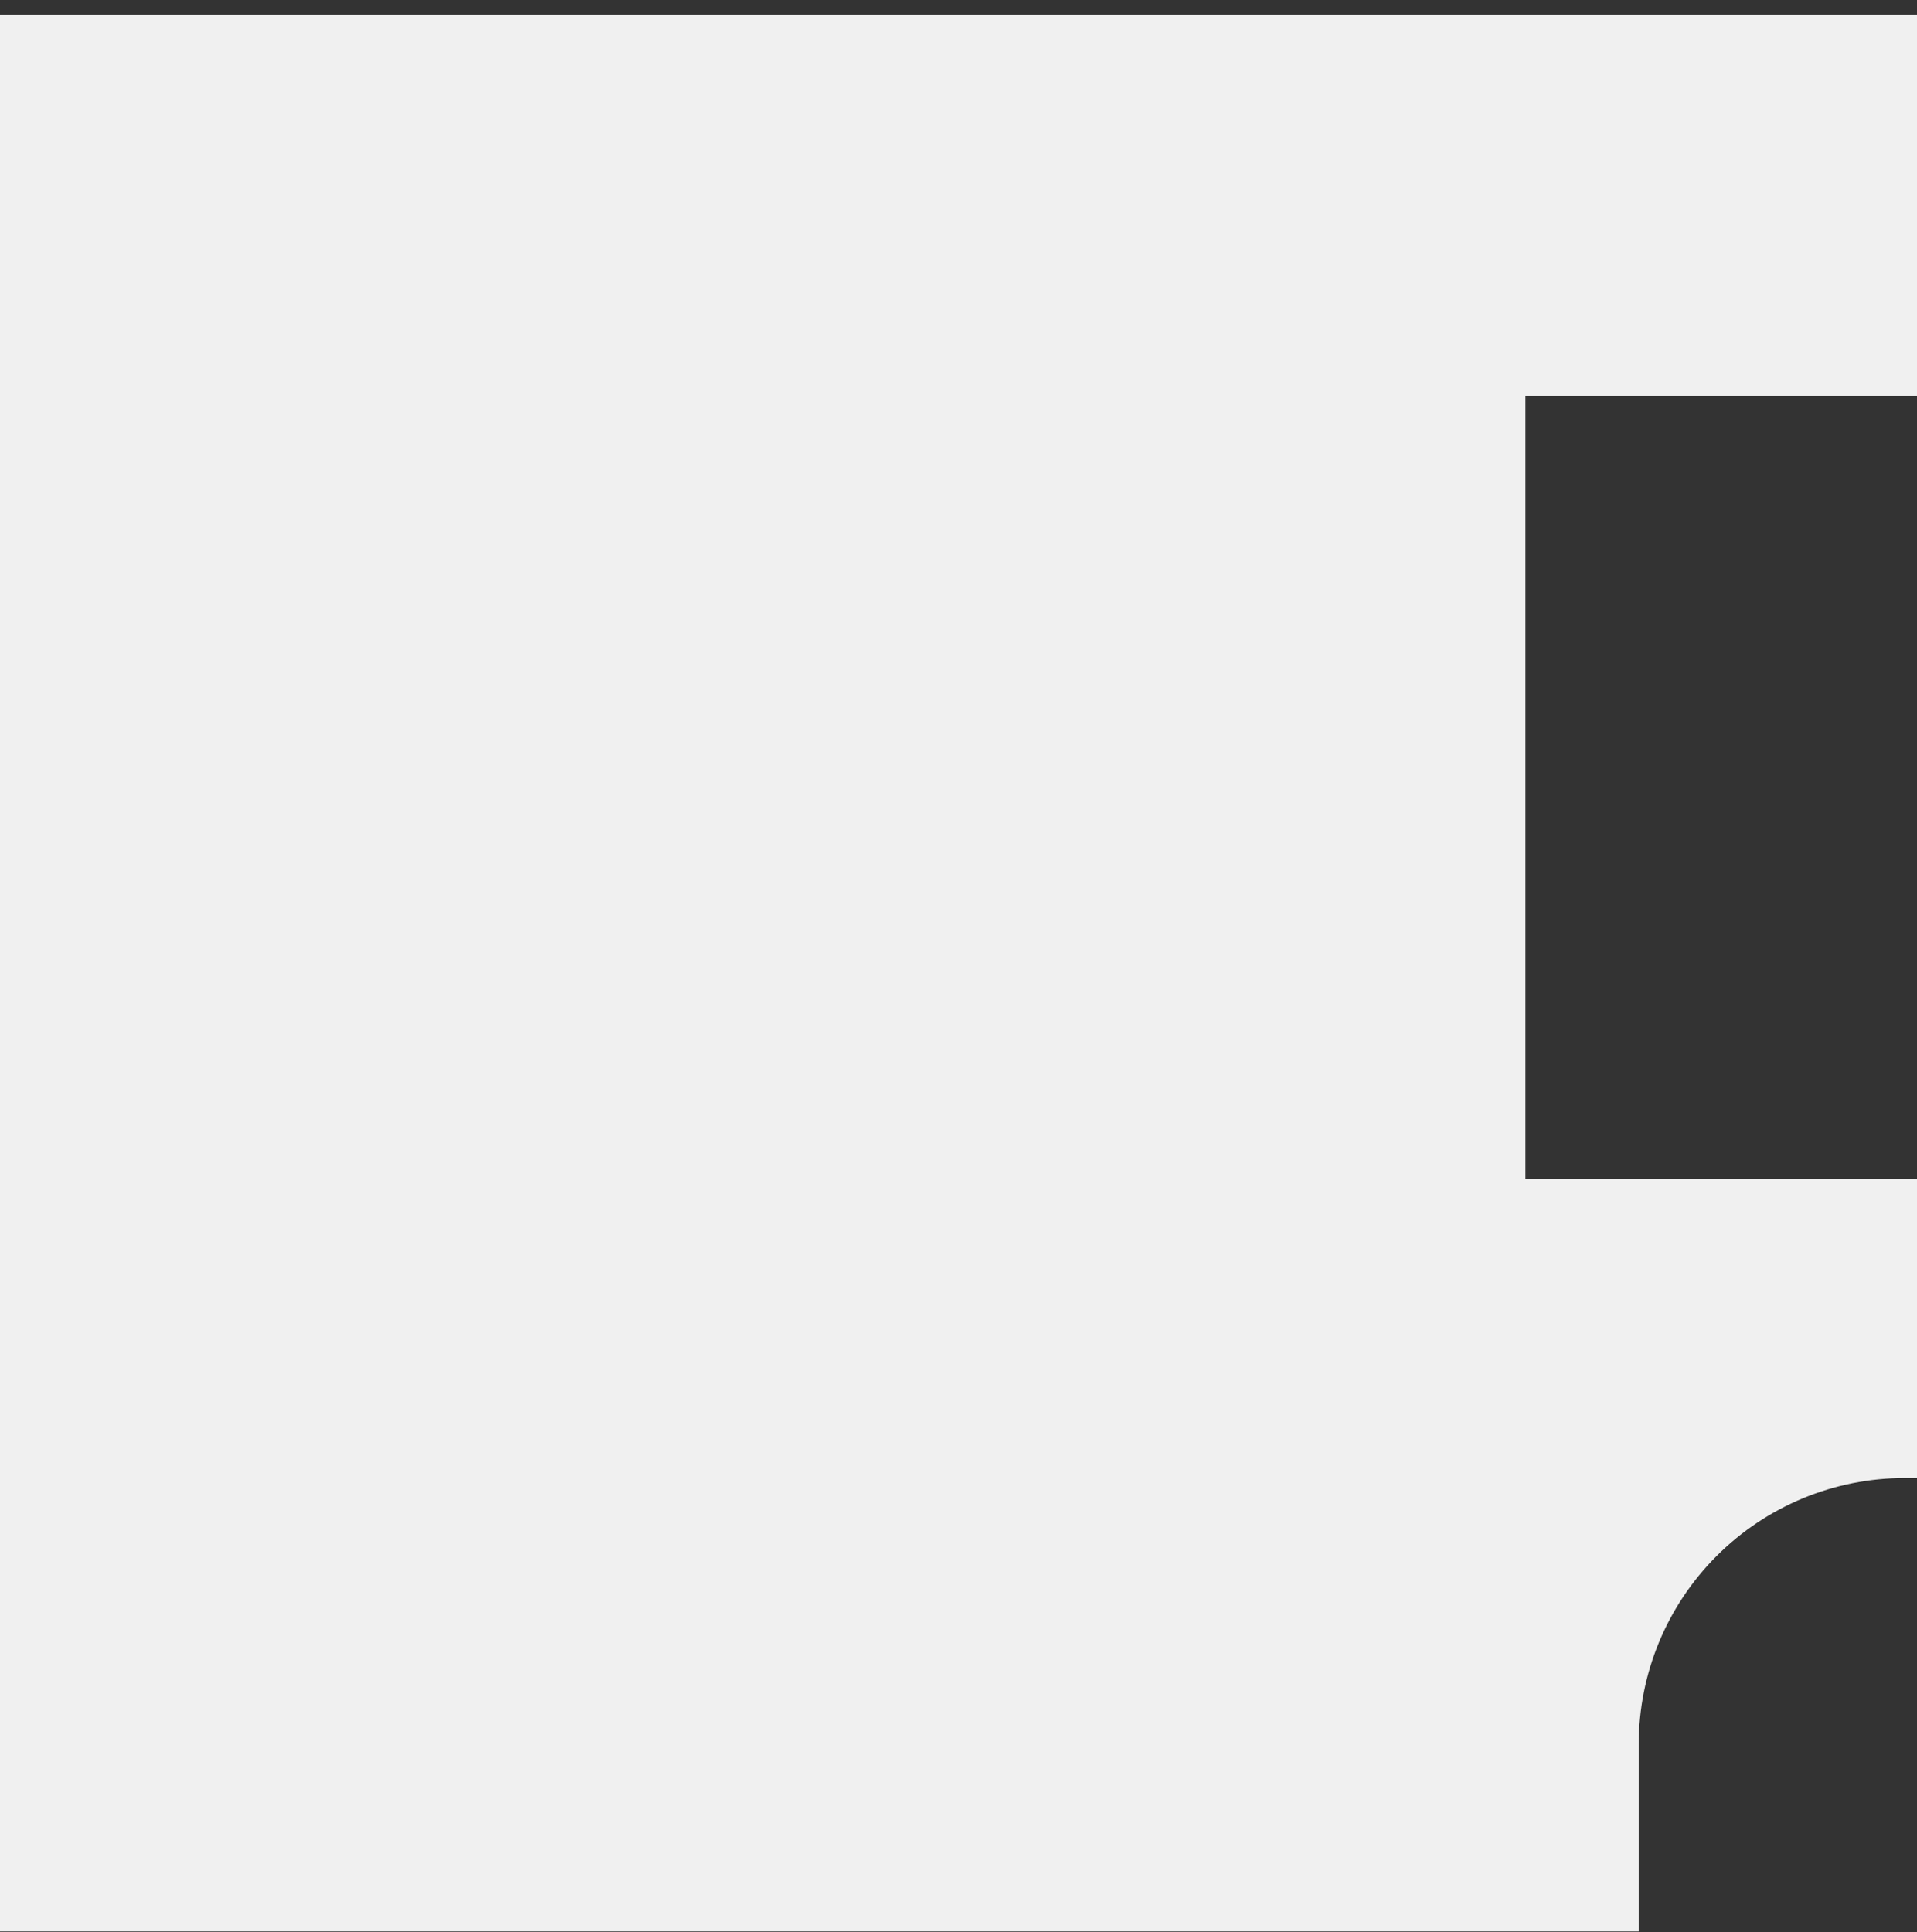 <svg width="125" height="126" viewBox="0 0 125 126" fill="none" xmlns="http://www.w3.org/2000/svg">
<rect x="0" y="0" width="125" height="126" fill="#333333" stroke="none"/>
<path id="Path" d="M99.462 76.904V25.828H125V0.963H0V125.963H106.855V113.741C106.855 109.14 108.683 104.728 111.936 101.474C115.19 98.221 119.602 96.393 124.203 96.393H125V76.904H99.462Z" fill="#F0F0F0"/>
</svg>
